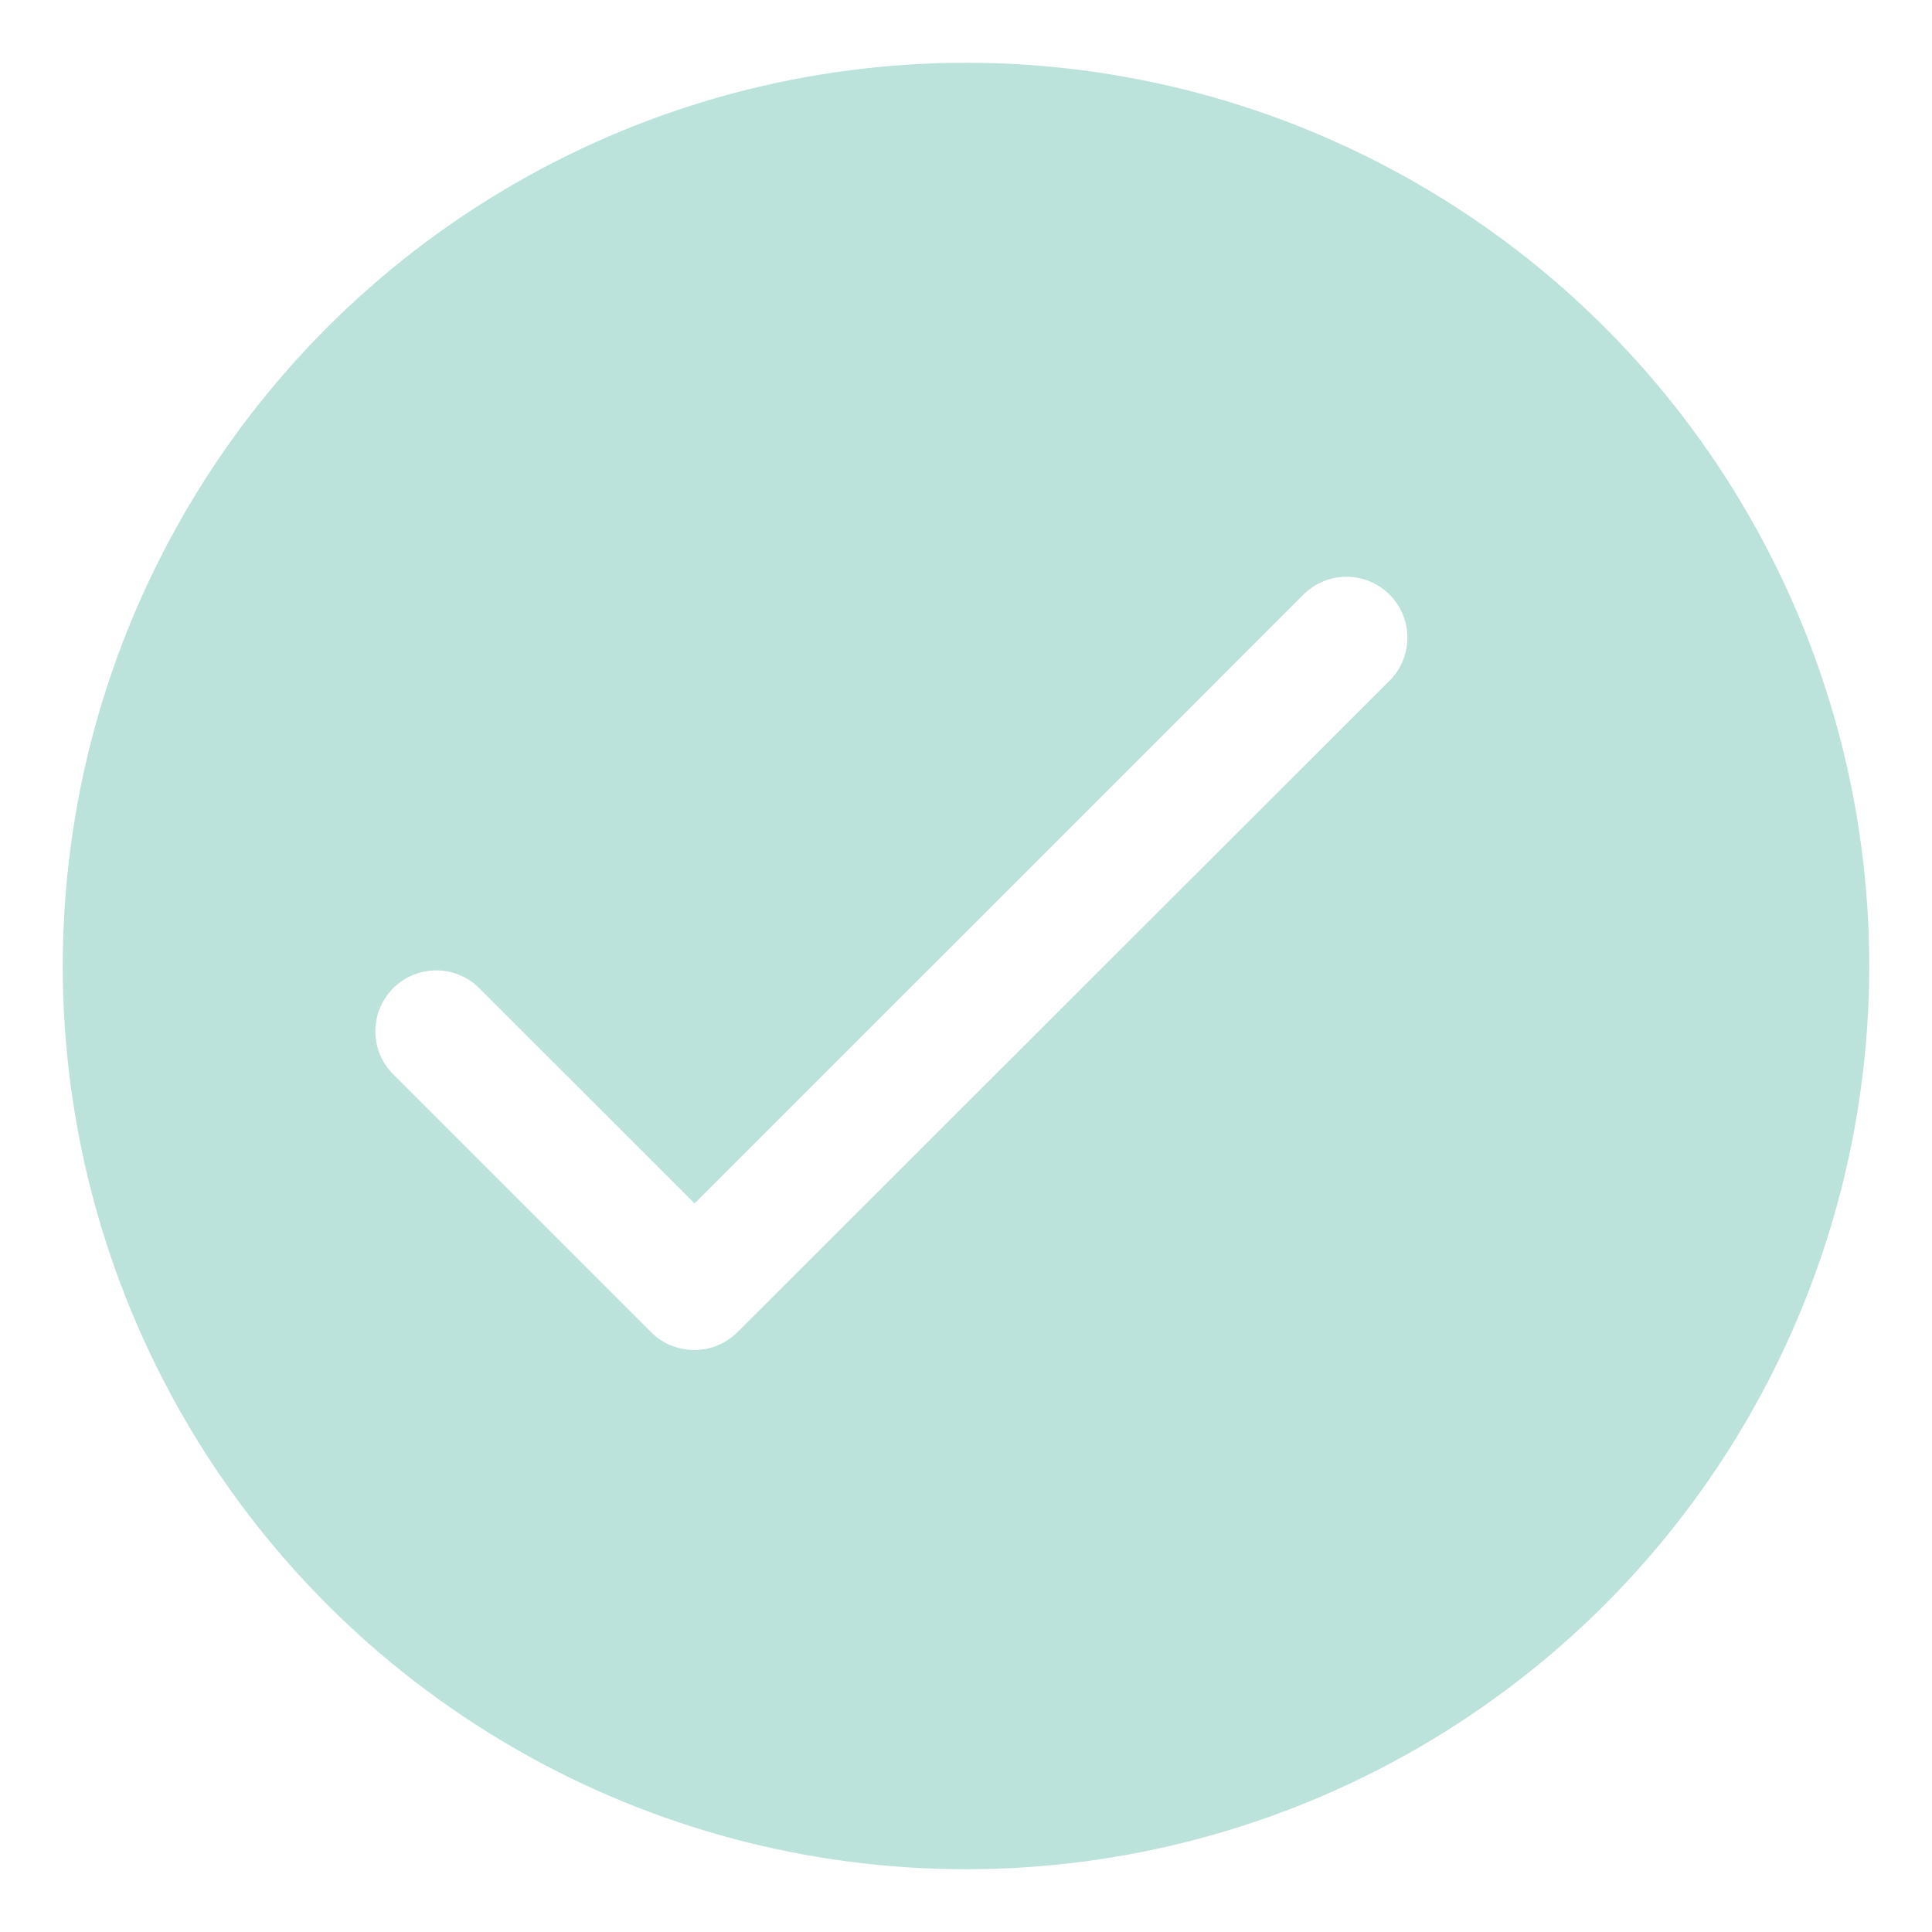 <svg xmlns="http://www.w3.org/2000/svg" xmlns:xlink="http://www.w3.org/1999/xlink" width="277" height="277" viewBox="0 0 277 277">
  <rect x="0" y="0" width="277" height="277" fill="#333333" stroke="none"/>
  <defs>
    <clipPath id="clip-Mark_Green">
      <rect width="277" height="277"/>
    </clipPath>
  </defs>
  <g id="Mark_Green" clip-path="url(#clip-Mark_Green)">
    <rect width="277" height="277" fill="#fff"/>
    <circle id="Ellipse_1" data-name="Ellipse 1" cx="129.5" cy="129.5" r="129.5" transform="translate(9 9)" fill="#bbe2db"/>
    <g id="done-24px" transform="translate(45.302 40.764)">
      <path id="Pfad_29" data-name="Pfad 29" d="M0,0H186.55V190.585H0Z" fill="none"/>
      <path id="Pfad_30" data-name="Pfad 30" d="M49.594,95.883,18.732,65.021A8.729,8.729,0,0,0,6.387,77.366l36.947,36.947a8.781,8.781,0,0,0,12.433,0l93.469-93.381A8.729,8.729,0,0,0,136.891,8.587Z" transform="translate(4.688 35.901)" fill="#fff"/>
    </g>
  </g>
</svg>
